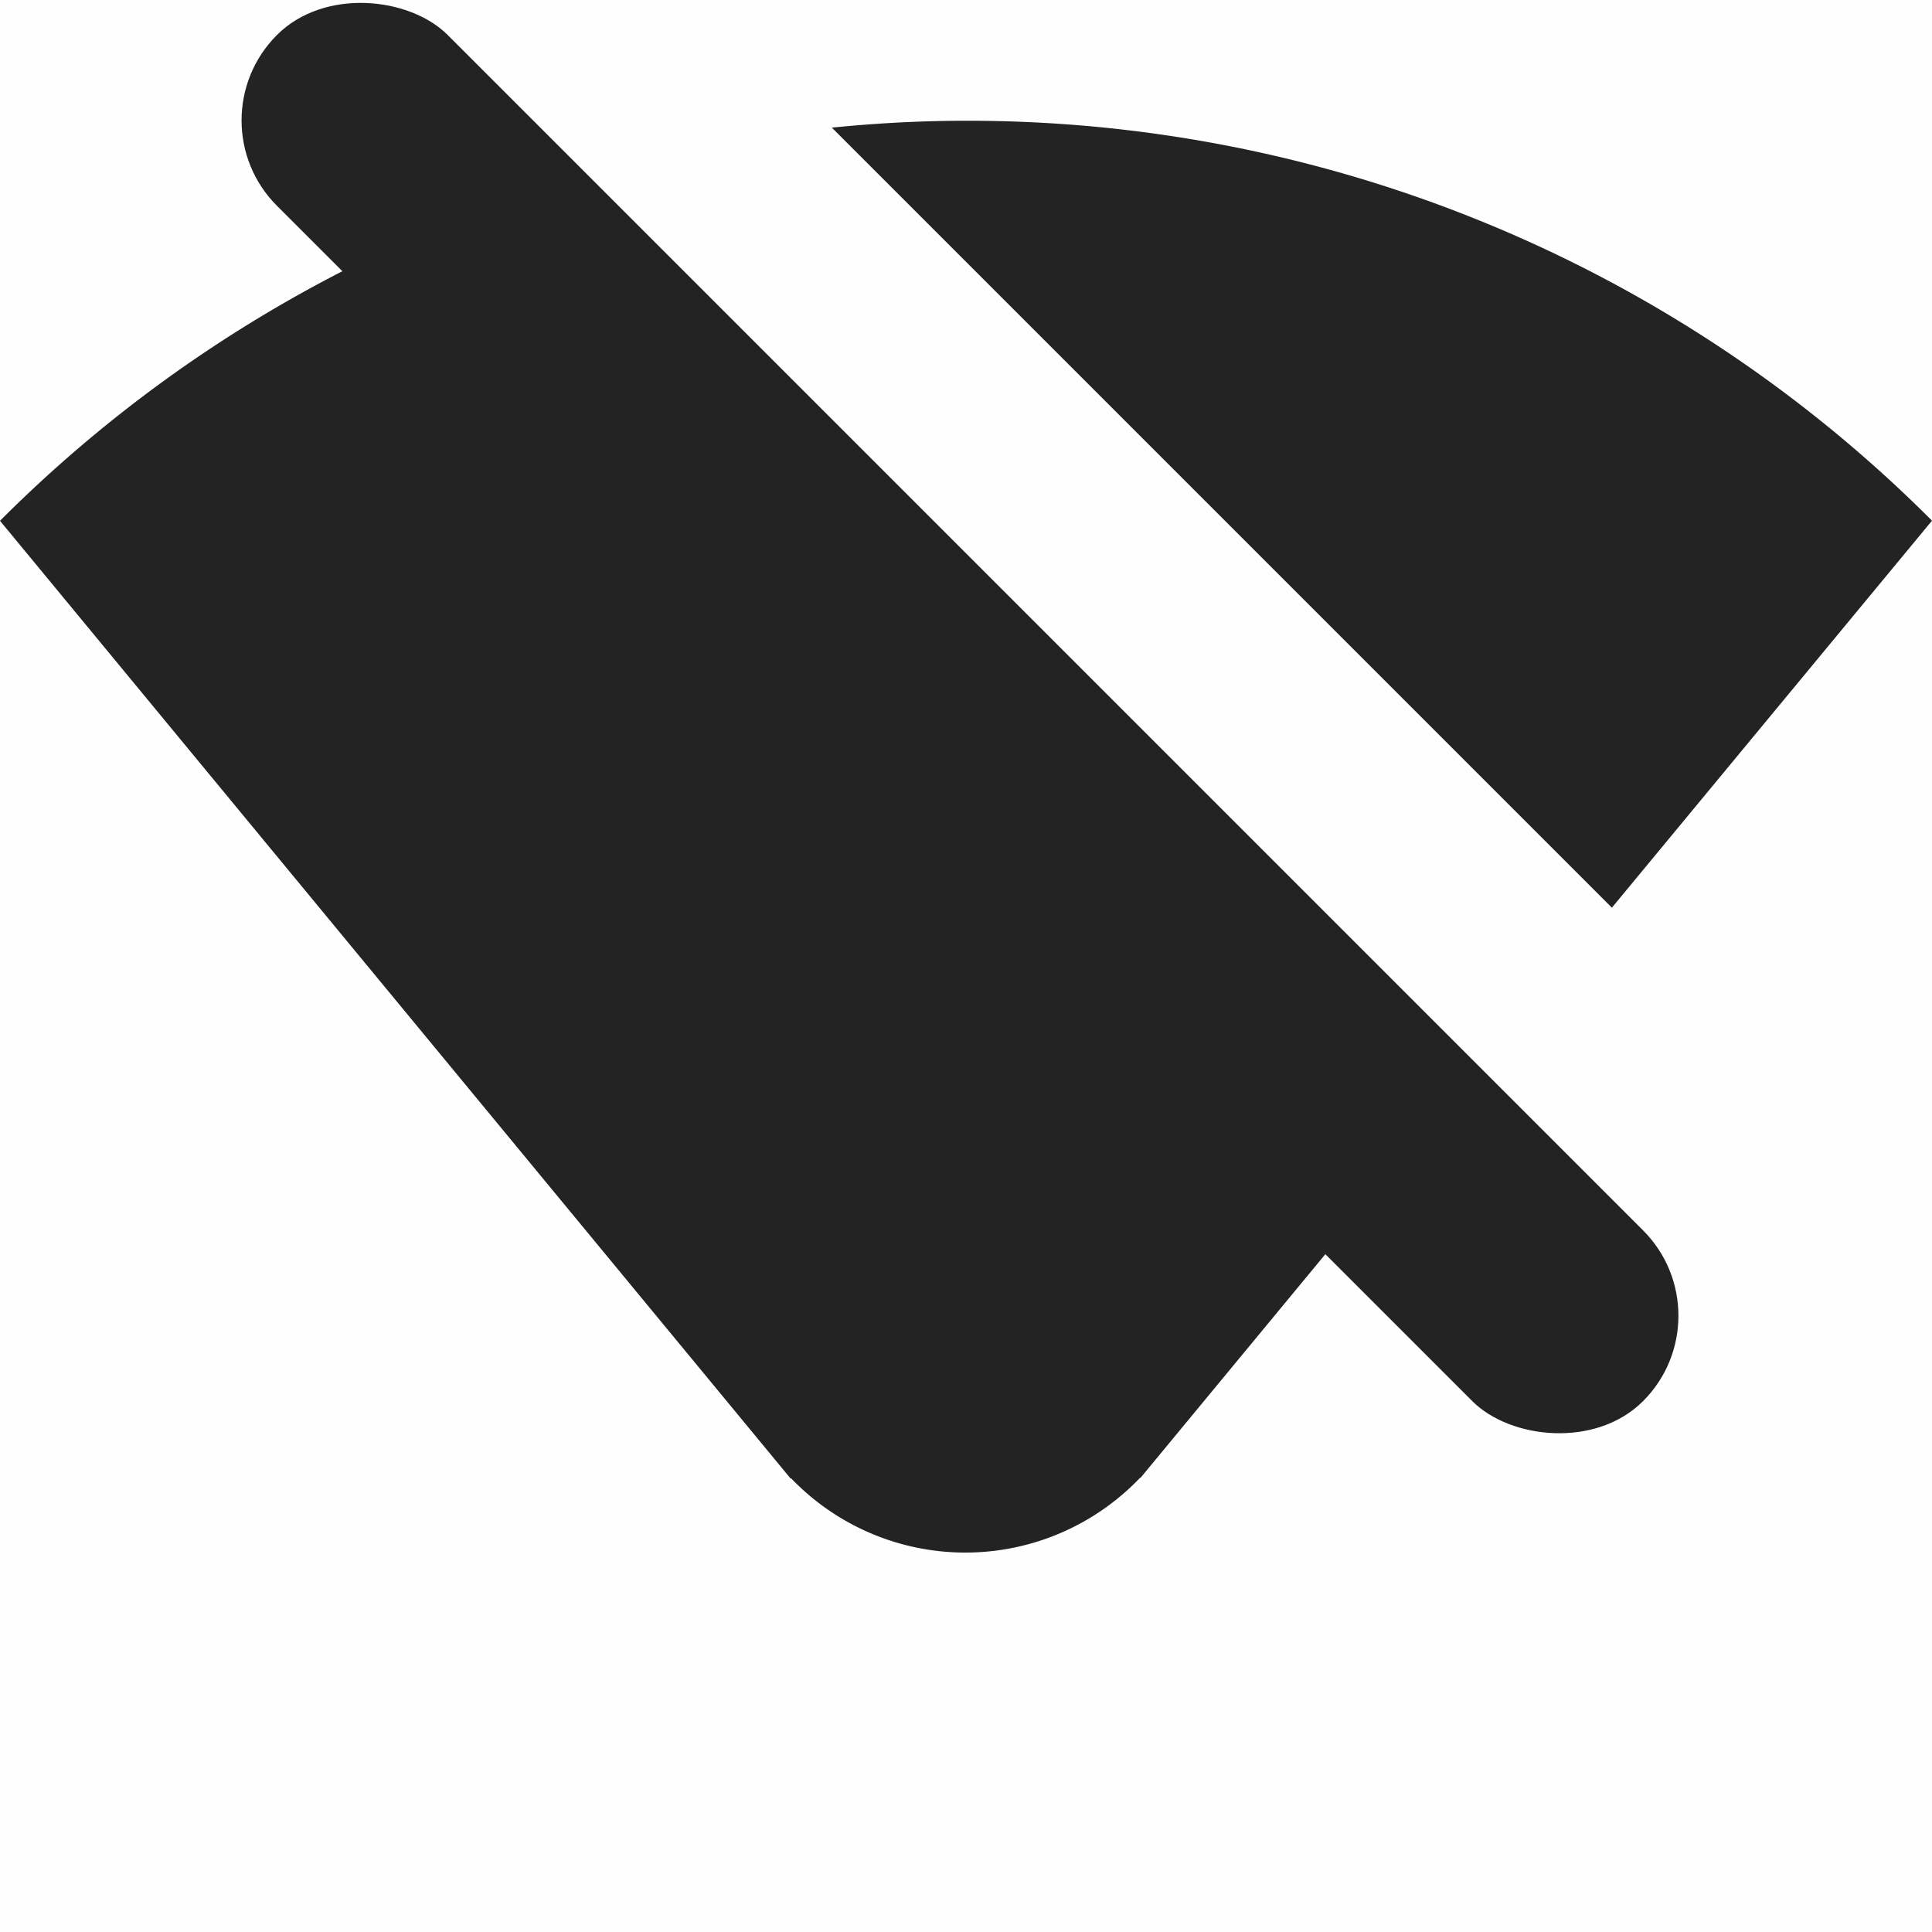 <svg viewBox='0 0 16 16' xmlns='http://www.w3.org/2000/svg'><g transform='translate(-265 515)'><path color='#bebebe' d='M281-499v-16h-16v16z' fill='gray' fill-opacity='.01'/><path d='M273-514c-.371 0-.742.02-1.111.057l6.46 6.46 2.651-3.205a11.283 11.283 0 0 0-8-3.312zm-3.455.541a11.266 11.266 0 0 0-4.545 2.772l6.547 7.931h.006a2 2 0 0 0 2.889-.006h.004l2.623-3.174z' fill='#232323'/><rect fill='#232323' height='16' ry='1' transform='rotate(-45)' width='2' x='551.96' y='-174.95'/></g></svg>
